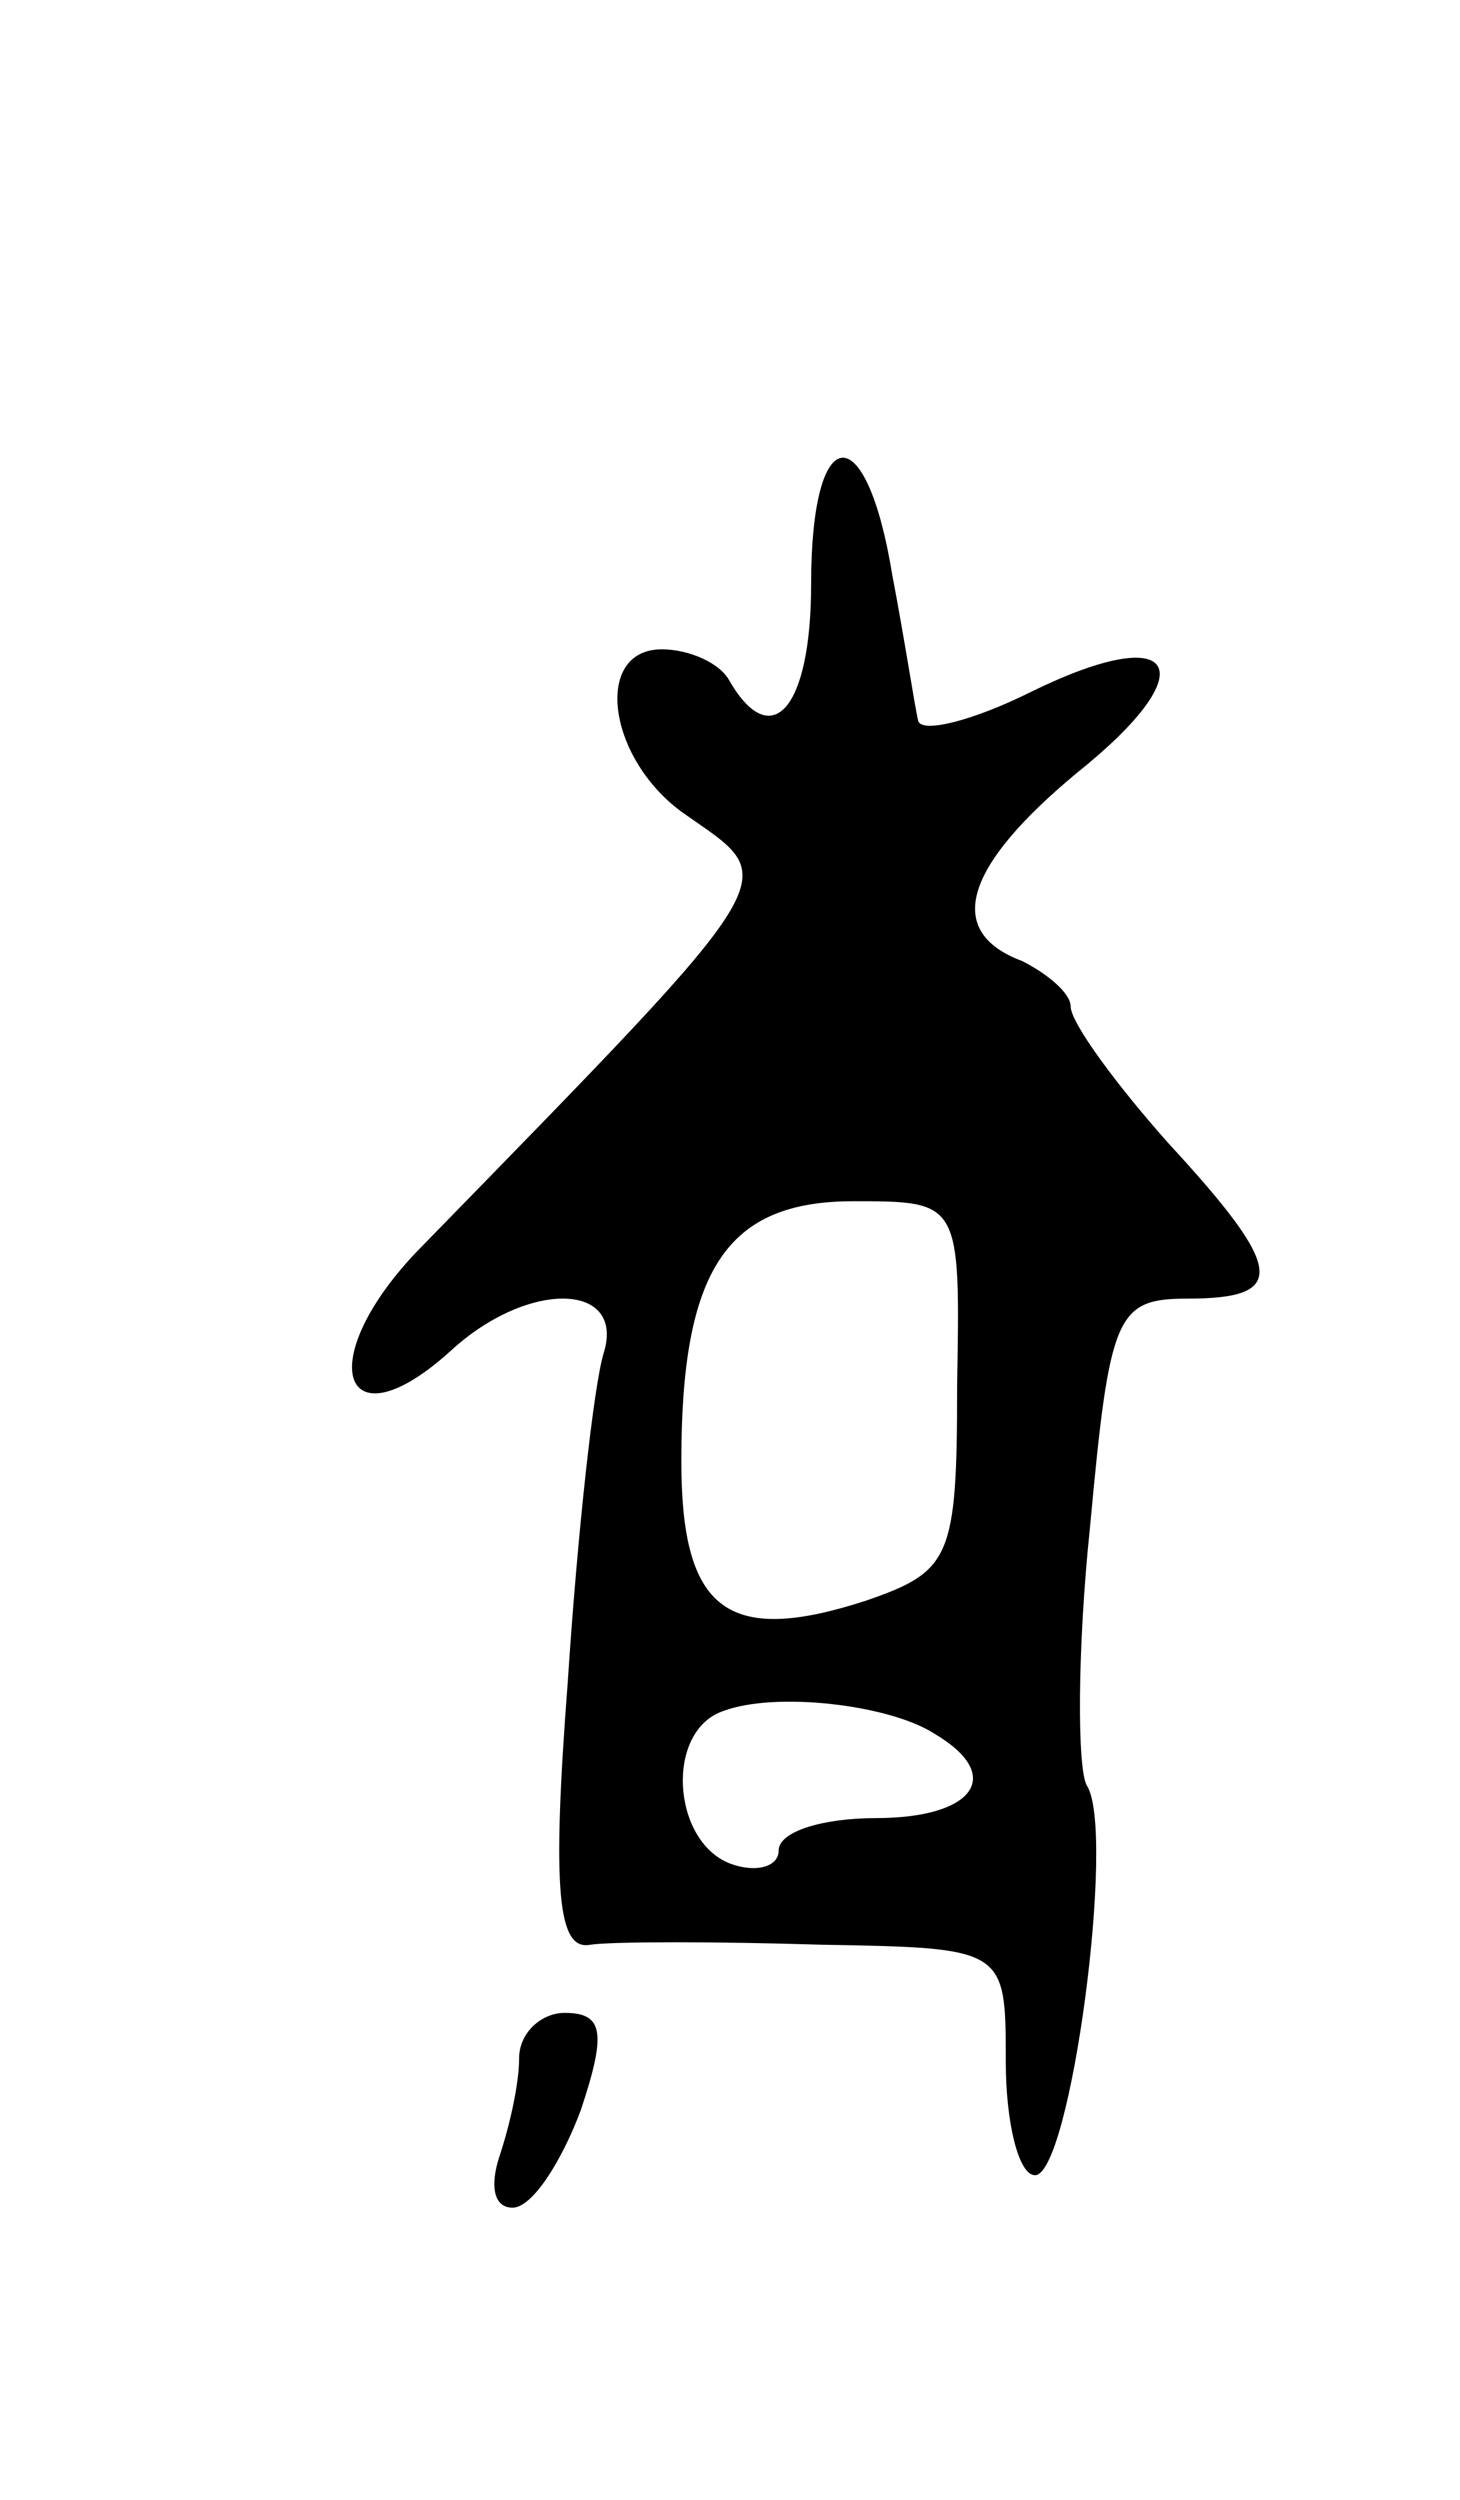 <svg version="1.0" xmlns="http://www.w3.org/2000/svg"
 width="45pt" height="77pt" viewBox="0 0 45 77"
 preserveAspectRatio="xMidYMid meet">
<g transform="translate(0,77) scale(0.1,-0.1)"
fill="#000000" stroke="none">
<path d="M250 590 c0 -38 -12 -52 -25 -30 -3 6 -13 10 -21 10 -21 0 -17 -33 6
-50 31 -22 36 -15 -82 -136 -32 -34 -22 -60 11 -30 24 22 54 21 47 -1 -3 -10
-8 -55 -11 -101 -5 -65 -3 -83 7 -81 7 1 39 1 71 0 57 -1 57 -1 57 -36 0 -19
4 -35 9 -35 11 0 25 106 16 120 -3 5 -3 42 1 80 6 65 8 70 30 70 31 0 30 9 -6
48 -16 18 -30 37 -30 42 0 4 -7 10 -15 14 -24 9 -18 29 17 58 40 32 31 47 -14
25 -18 -9 -34 -13 -35 -9 -1 4 -4 24 -8 45 -8 49 -25 48 -25 -3z m45 -247 c0
-53 -2 -57 -28 -66 -43 -14 -57 -3 -57 43 0 59 14 80 53 80 33 0 33 0 32 -57z
m-7 -107 c22 -13 12 -26 -18 -26 -16 0 -30 -4 -30 -10 0 -5 -7 -7 -15 -4 -18
7 -20 41 -2 47 16 6 51 2 65 -7z"/>
<path d="M160 136 c0 -8 -3 -21 -6 -30 -3 -9 -2 -16 4 -16 6 0 15 14 21 30 8
24 7 30 -5 30 -7 0 -14 -6 -14 -14z"/>
</g>
</svg>
